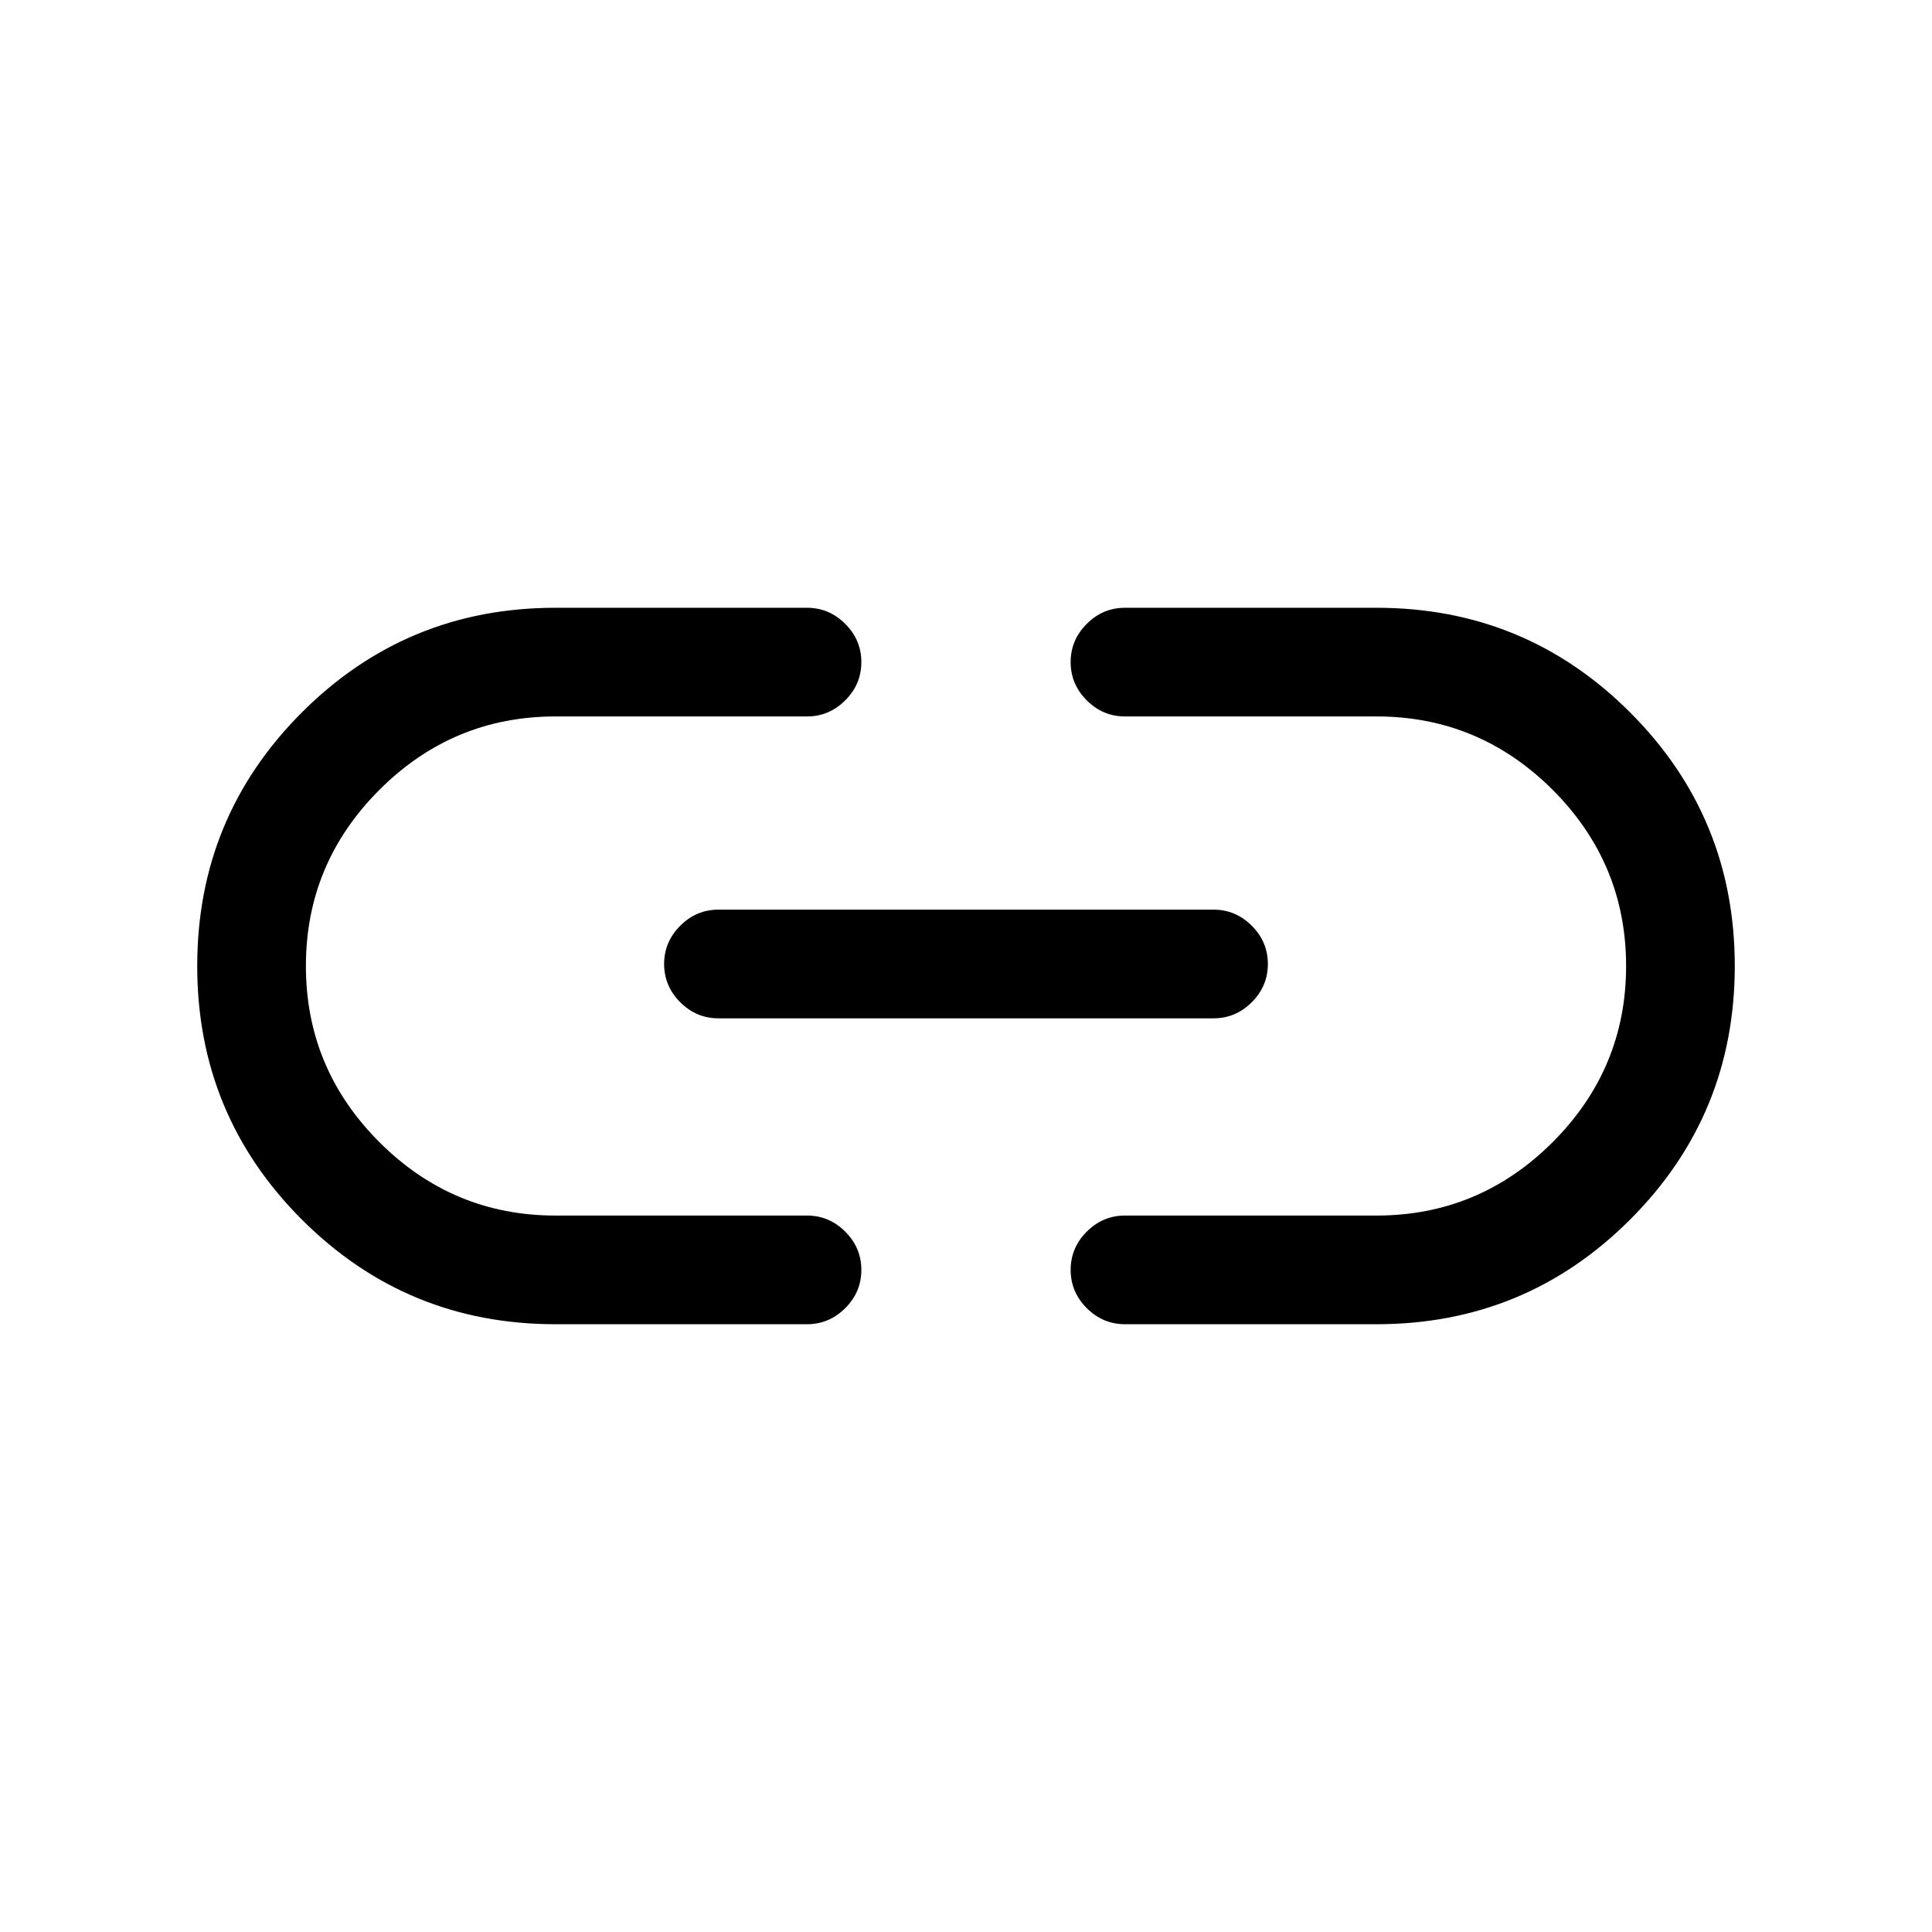 <svg xmlns="http://www.w3.org/2000/svg" height="24" width="24"><path d="M6.9 16.45Q5.05 16.45 3.75 15.15Q2.45 13.85 2.45 12Q2.45 10.15 3.75 8.85Q5.05 7.55 6.9 7.55H10.025Q10.3 7.55 10.5 7.75Q10.7 7.95 10.7 8.225Q10.7 8.5 10.5 8.7Q10.3 8.9 10.025 8.9H6.9Q5.625 8.9 4.713 9.812Q3.8 10.725 3.8 12Q3.8 13.275 4.713 14.188Q5.625 15.1 6.9 15.1H10.025Q10.3 15.1 10.5 15.3Q10.7 15.5 10.7 15.775Q10.7 16.05 10.5 16.25Q10.3 16.45 10.025 16.45ZM8.925 12.65Q8.65 12.65 8.45 12.45Q8.25 12.25 8.25 11.975Q8.25 11.7 8.45 11.5Q8.65 11.3 8.925 11.3H15.075Q15.35 11.3 15.55 11.5Q15.75 11.7 15.75 11.975Q15.75 12.25 15.55 12.45Q15.35 12.65 15.075 12.65ZM13.975 16.45Q13.7 16.45 13.5 16.25Q13.3 16.05 13.3 15.775Q13.3 15.5 13.5 15.3Q13.7 15.1 13.975 15.1H17.1Q18.375 15.1 19.288 14.188Q20.2 13.275 20.2 12Q20.2 10.725 19.288 9.812Q18.375 8.9 17.1 8.9H13.975Q13.7 8.9 13.5 8.7Q13.3 8.5 13.3 8.225Q13.3 7.95 13.5 7.75Q13.7 7.55 13.975 7.55H17.1Q18.95 7.55 20.25 8.85Q21.55 10.15 21.55 12Q21.55 13.85 20.25 15.15Q18.95 16.45 17.1 16.45Z"/></svg>
